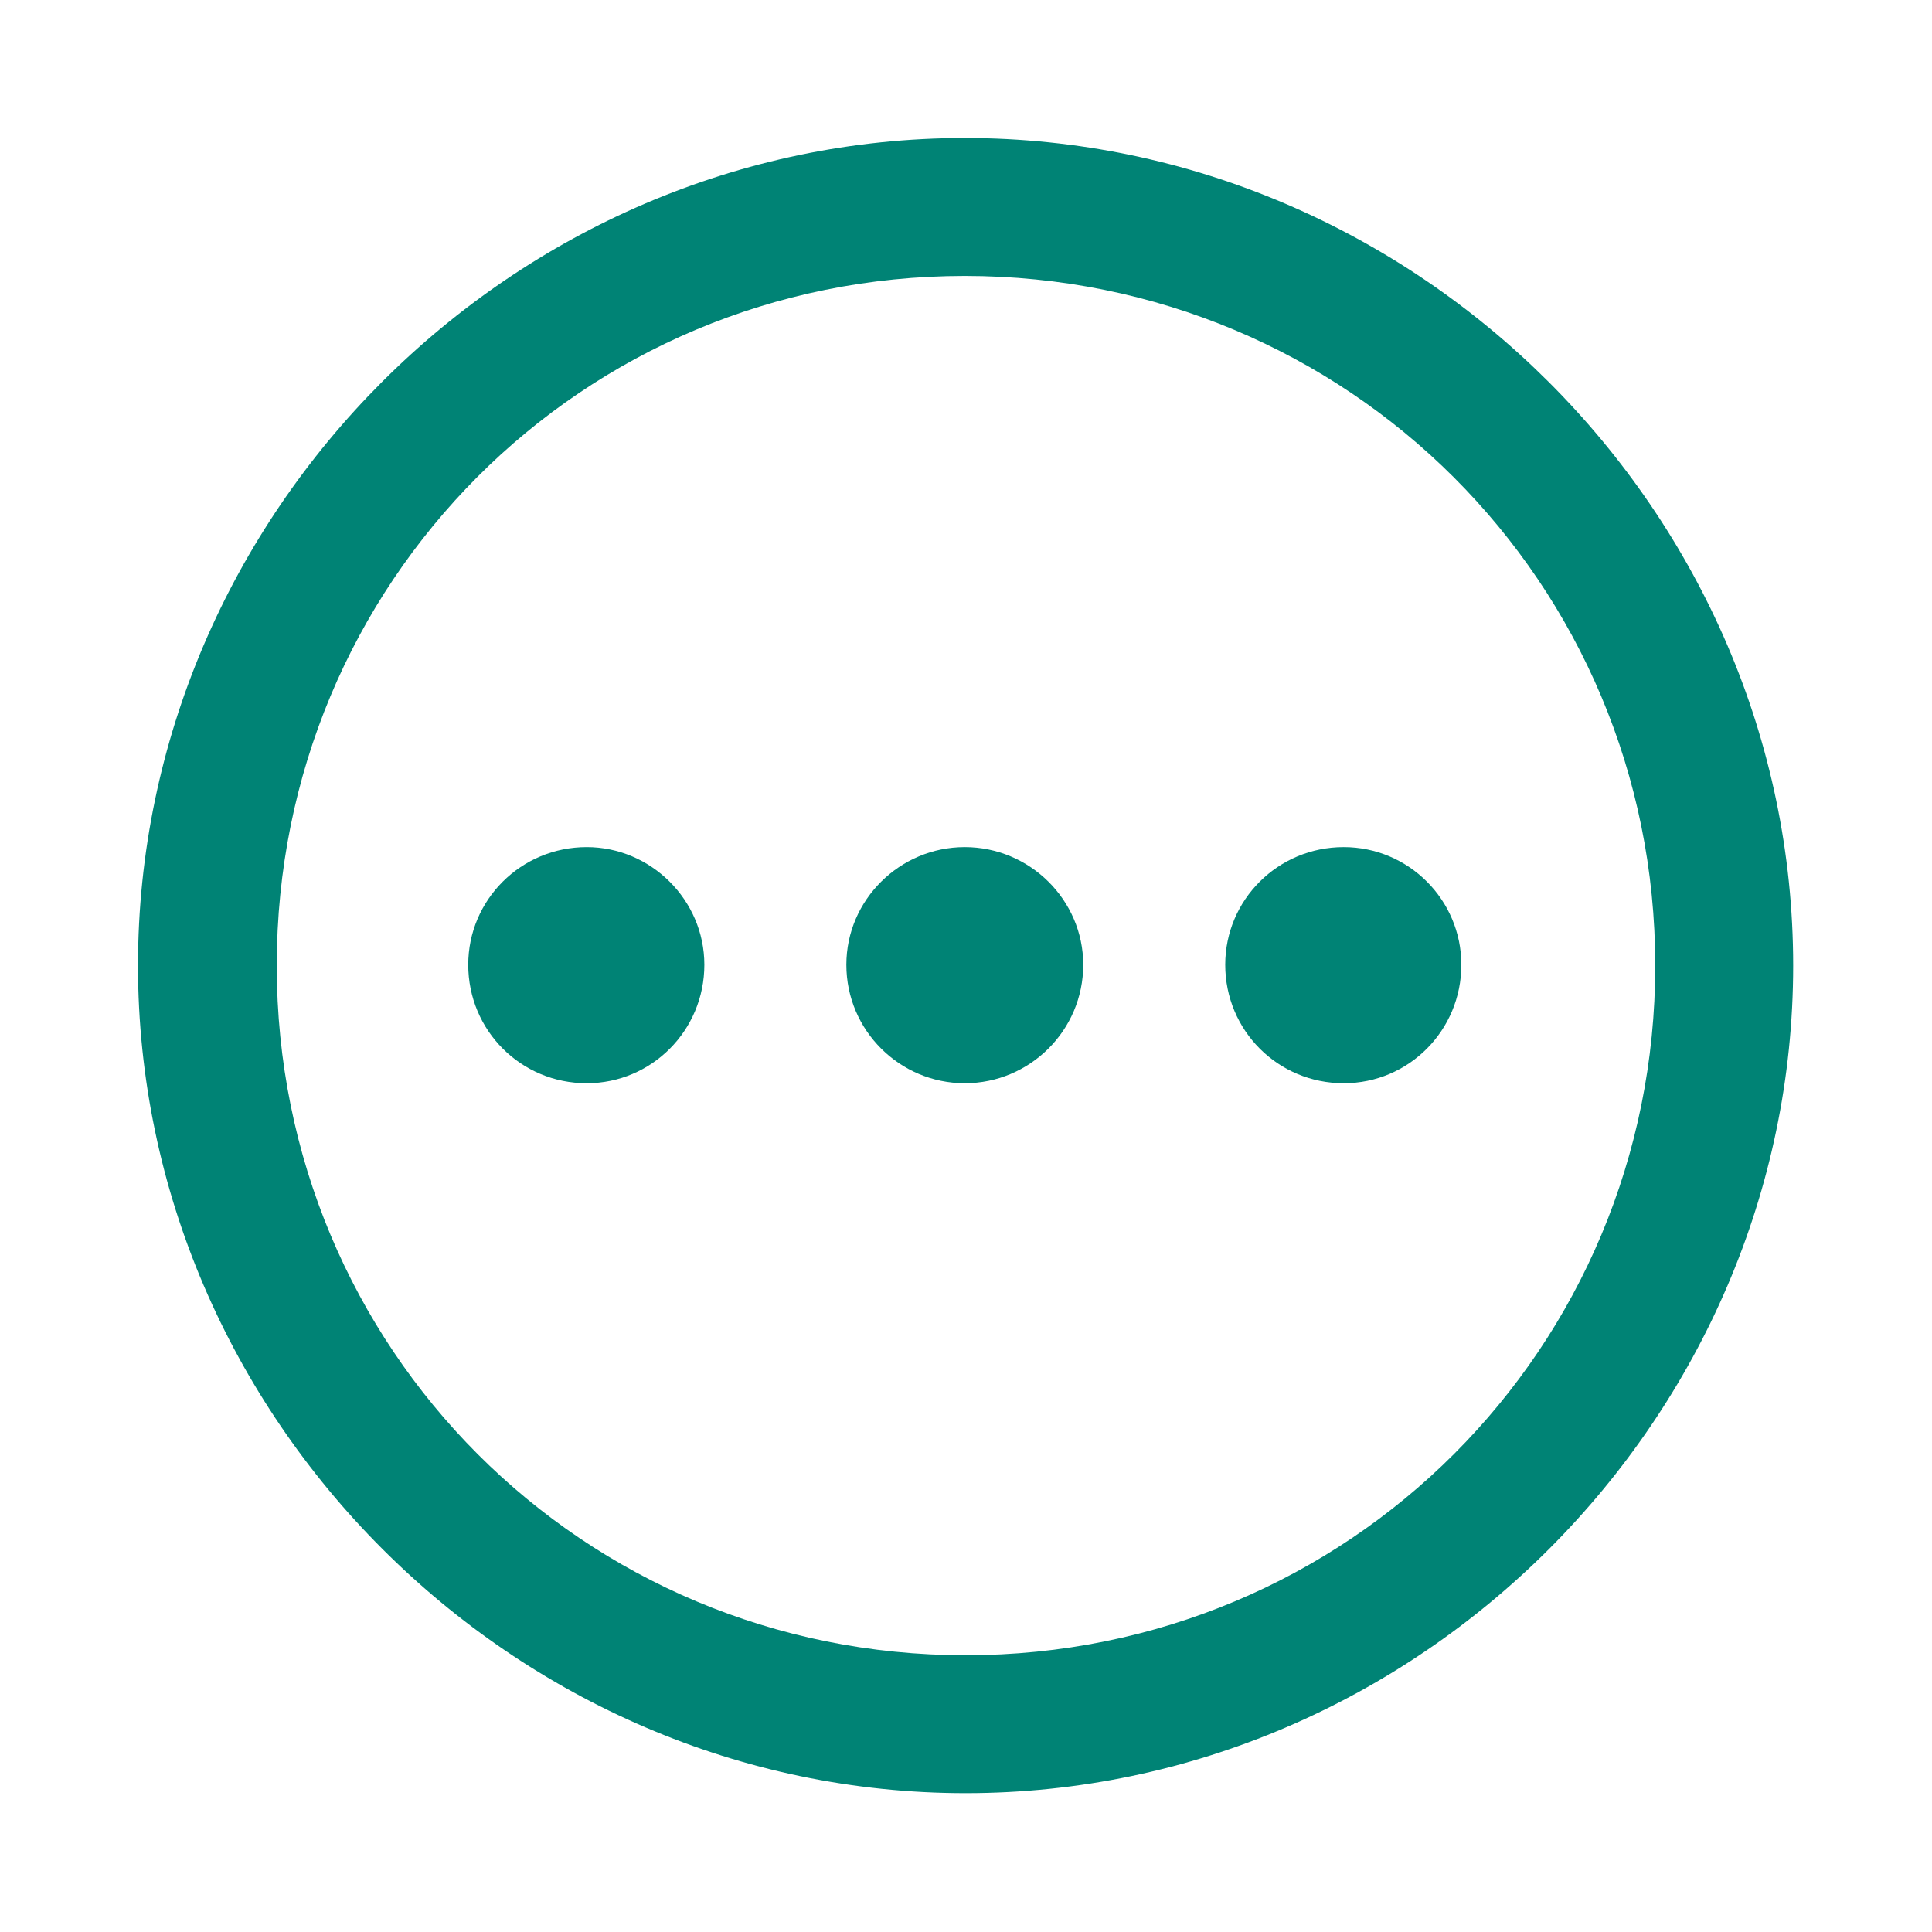 <svg width="28" height="28" viewBox="0 0 28 28" fill="none" xmlns="http://www.w3.org/2000/svg">
<g clip-path="url(#clip0_410_33157)">
<path d="M13.994 25.988C20.556 25.988 25.988 20.544 25.988 13.994C25.988 7.433 20.544 2 13.982 2C7.433 2 2 7.433 2 13.994C2 20.544 7.444 25.988 13.994 25.988ZM13.994 23.989C8.444 23.989 4.011 19.544 4.011 13.994C4.011 8.444 8.432 3.999 13.982 3.999C19.533 3.999 23.989 8.444 23.989 13.994C23.989 19.544 19.544 23.989 13.994 23.989ZM8.503 15.699C9.443 15.699 10.208 14.935 10.208 13.982C10.208 13.042 9.432 12.277 8.503 12.277C7.55 12.277 6.786 13.042 6.786 13.982C6.786 14.935 7.55 15.699 8.503 15.699ZM13.982 15.699C14.923 15.699 15.699 14.935 15.699 13.982C15.699 13.042 14.923 12.277 13.982 12.277C13.042 12.277 12.266 13.042 12.266 13.982C12.266 14.935 13.042 15.699 13.982 15.699ZM19.474 15.699C20.415 15.699 21.179 14.935 21.179 13.982C21.179 13.042 20.415 12.277 19.474 12.277C18.521 12.277 17.757 13.042 17.757 13.982C17.757 14.935 18.521 15.699 19.474 15.699Z" fill="#008375"/>
</g>
<defs>
<clipPath id="clip0_410_33157">
<rect width="23.988" height="24" fill="white" transform="translate(2 2)"/>
</clipPath>
</defs>
</svg>
